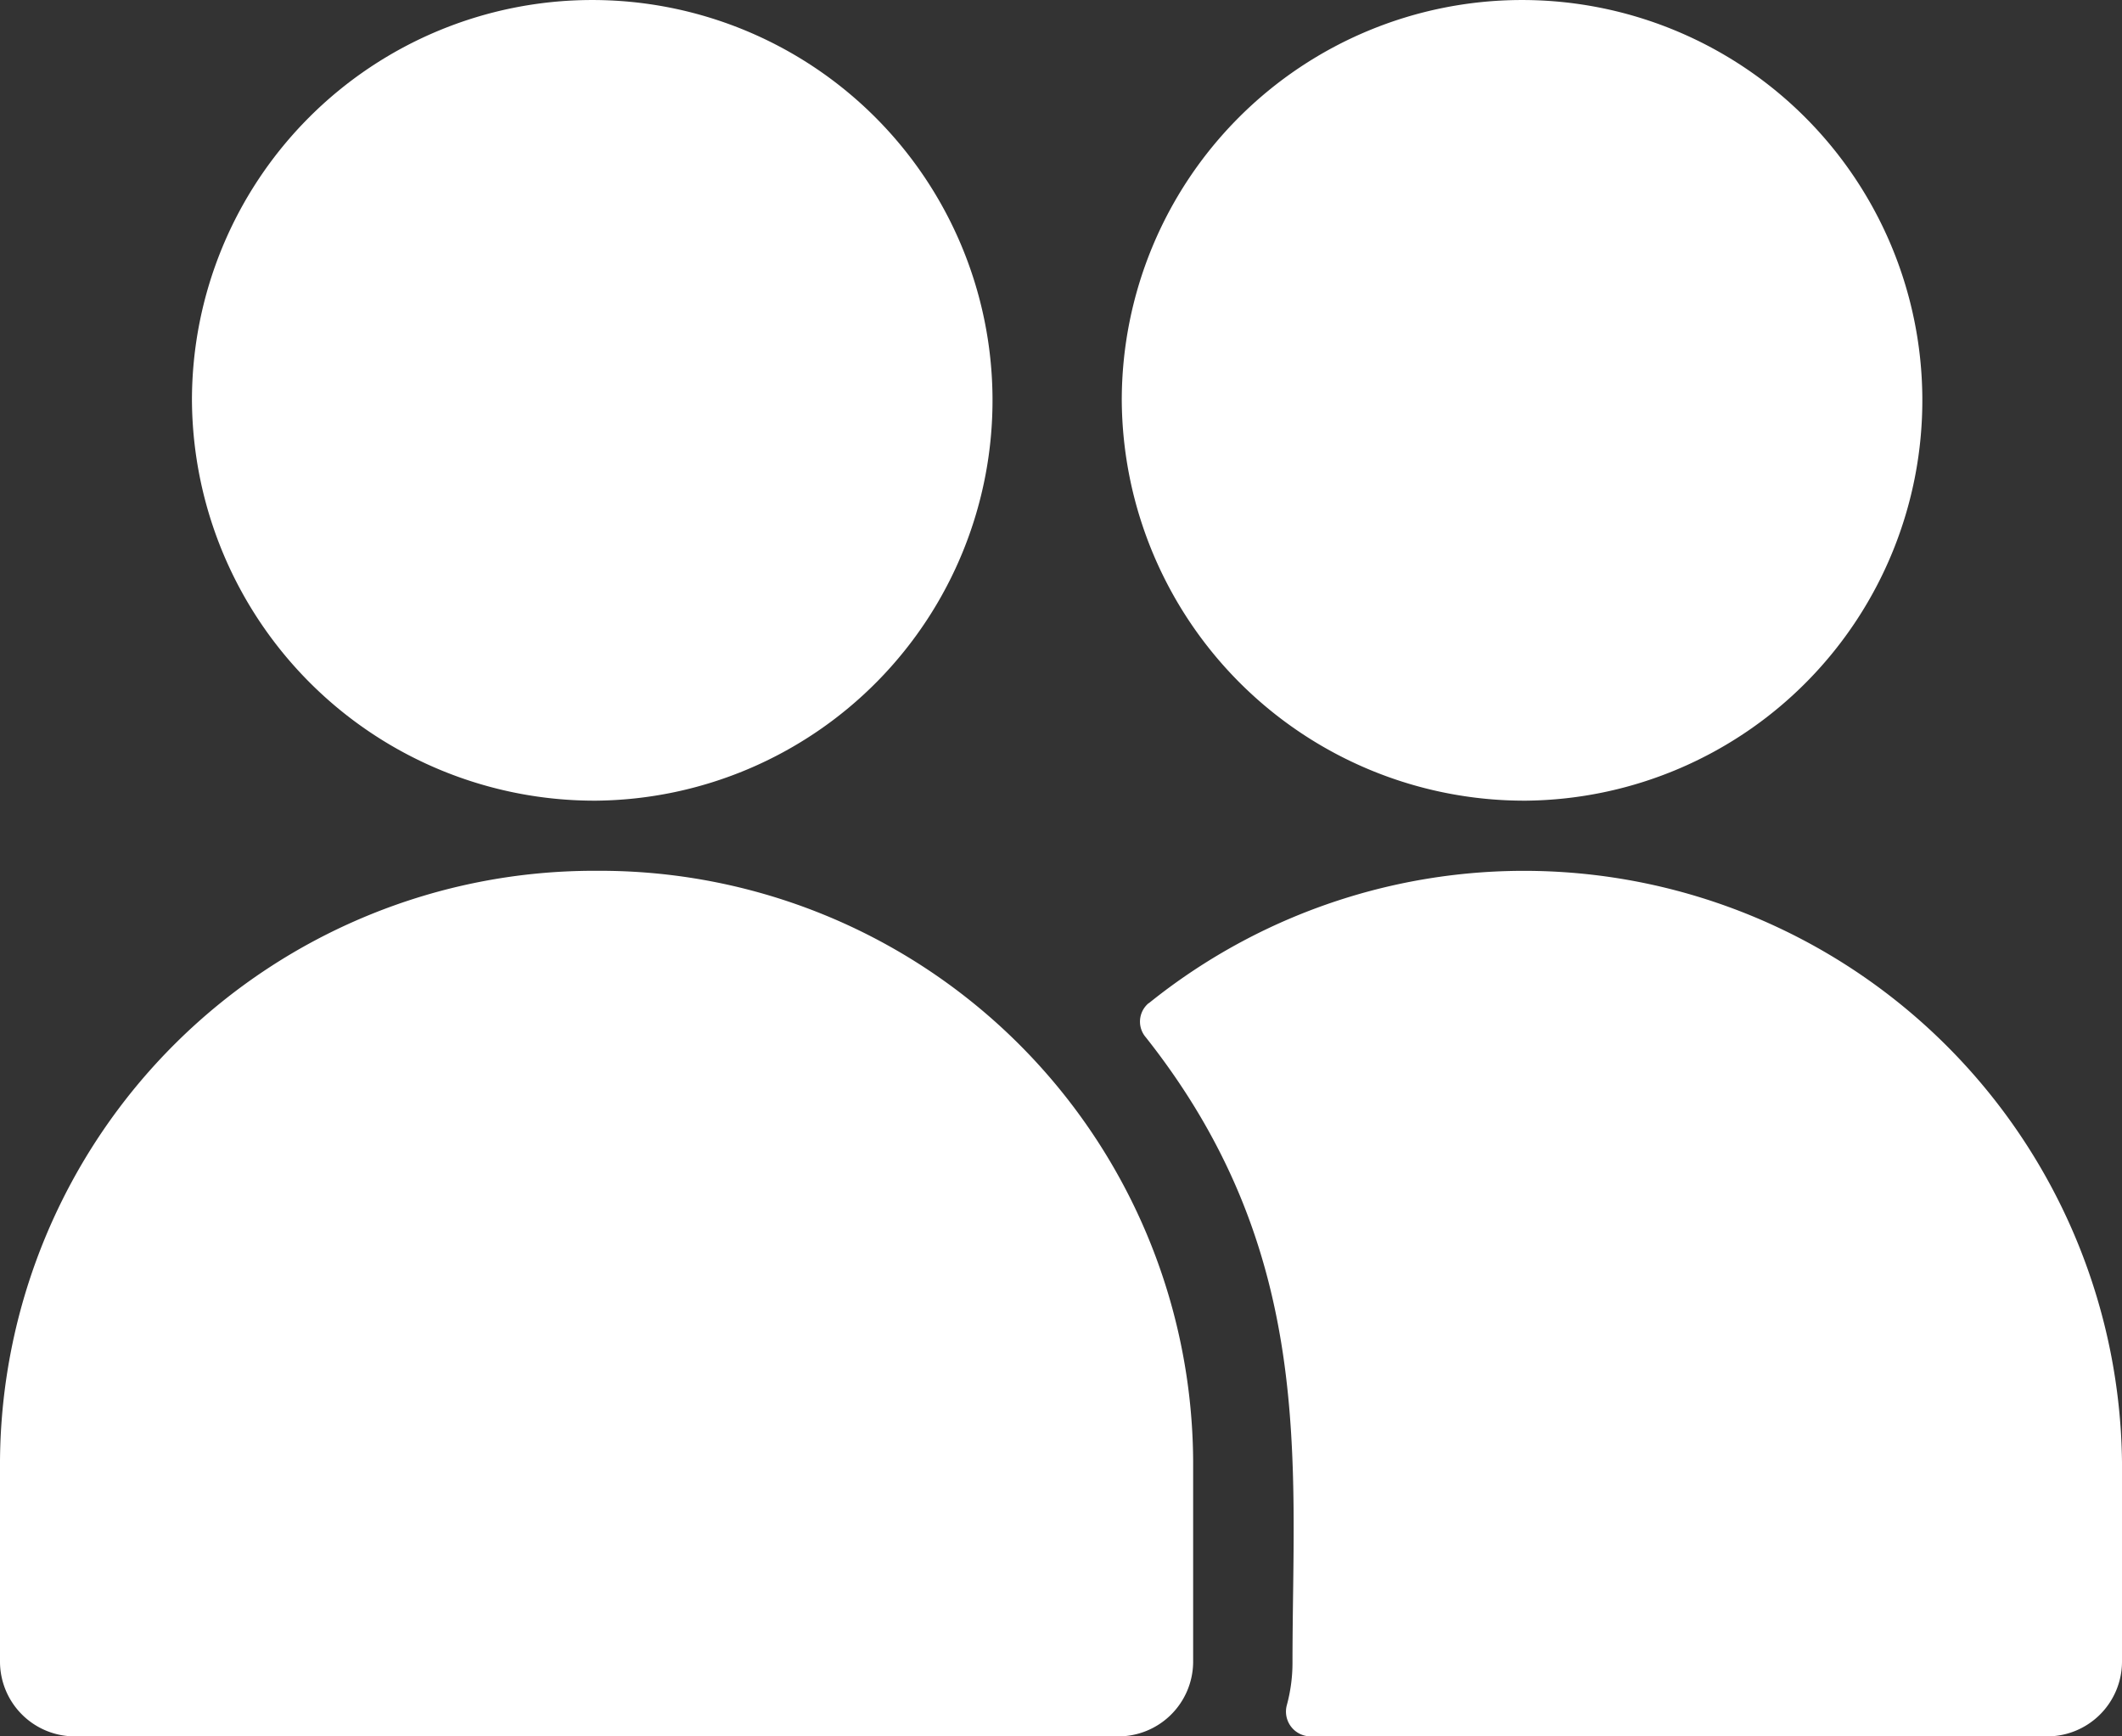 <svg xmlns="http://www.w3.org/2000/svg"  viewBox="0 0 22 18">
  <rect x="0" y="0" width="22" height="18" fill="#333333" stroke="none"/>
<defs>
    <style>
      .cls-1 {
        fill: #fff;
        fill-rule: evenodd;
      }
    </style>
  </defs>
  <path id="user" class="cls-1" d="M1098.18,164.3a4.15,4.15,0,1,0-4.19-4.15A4.175,4.175,0,0,0,1098.18,164.3Zm9.64,0a4.15,4.15,0,1,0-4.19-4.15A4.175,4.175,0,0,0,1107.82,164.3Zm-9.64.727a6.159,6.159,0,0,0-6.18,6.126v2.078a0.776,0.776,0,0,0,.78.769h10.81a0.776,0.776,0,0,0,.78-0.769v-2.078A6.151,6.151,0,0,0,1098.18,165.027Zm5.73,1.371a0.249,0.249,0,0,0-.03.356c1.77,2.237,1.52,4.4,1.52,6.477a1.679,1.679,0,0,1-.06.45,0.257,0.257,0,0,0,.25.319h7.63a0.776,0.776,0,0,0,.78-0.769v-2.078A6.2,6.2,0,0,0,1103.91,166.4Z" transform="translate(-1092 -156)"/>
</svg>
